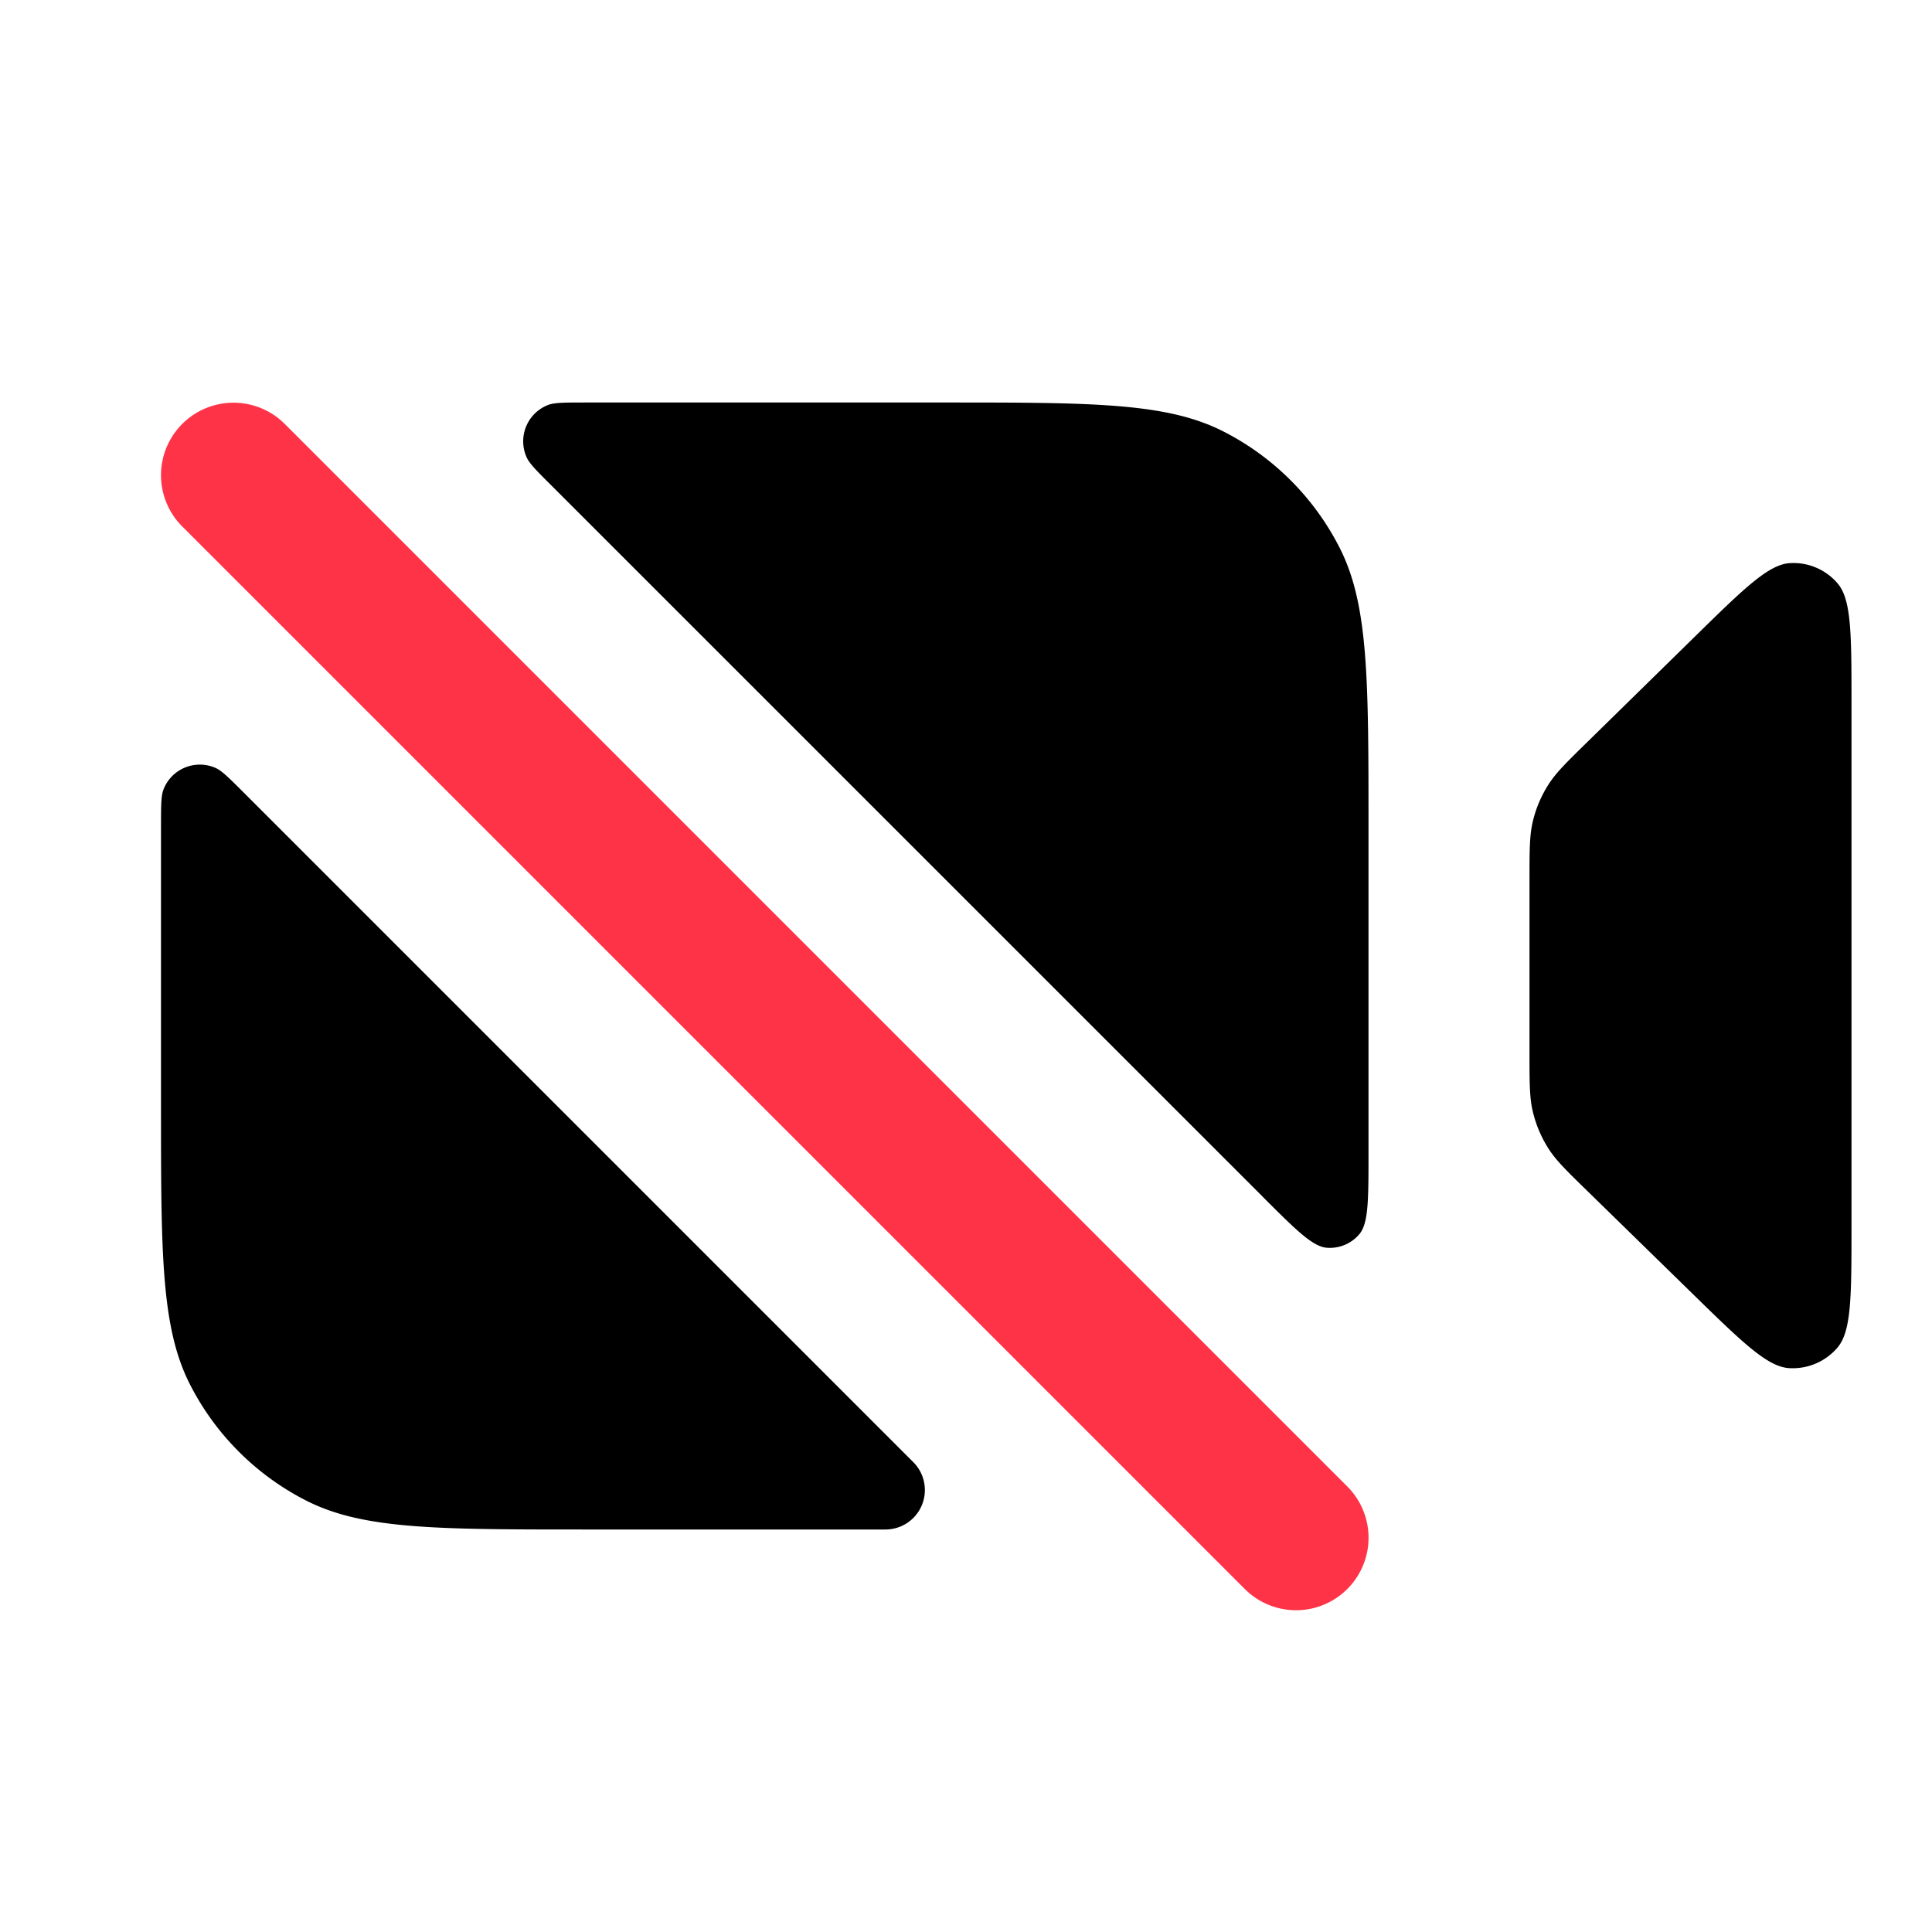 <svg xmlns="http://www.w3.org/2000/svg" width="24" height="24" fill="none" viewBox="0 0 24 24">
  <path fill="currentColor" d="M3.037 9.855c-.185-.185-.277-.277-.354-.313a.484.484 0 0 0-.654.27C2 9.893 2 10.023 2 10.28v3.44c0 1.848 0 2.772.36 3.478a3.3 3.3 0 0 0 1.442 1.442c.706.36 1.63.36 3.478.36H11a.49.49 0 0 0 .346-.836l-8.31-8.31ZM15.689 14.87c.411.41.617.616.793.63a.48.48 0 0 0 .403-.167c.115-.135.115-.425.115-1.007V10.28c0-1.848 0-2.772-.36-3.478a3.3 3.3 0 0 0-1.442-1.442C14.492 5 13.568 5 11.72 5H7.28c-.258 0-.387 0-.467.029a.484.484 0 0 0-.27.654c.035.077.127.169.312.353l8.834 8.833ZM19 10.93c0-.372 0-.558.043-.733.037-.155.1-.303.184-.438.095-.153.227-.283.493-.543l1.322-1.296c.615-.603.923-.905 1.186-.924a.72.72 0 0 1 .6.252C23 7.45 23 7.881 23 8.743v6.483c0 .872 0 1.308-.173 1.513a.73.73 0 0 1-.608.256c-.268-.02-.58-.324-1.203-.933l-1.293-1.263c-.267-.26-.4-.39-.495-.543a1.498 1.498 0 0 1-.185-.44c-.043-.174-.043-.36-.043-.734V10.93Z"/>
  <path fill="#FF3347" d="M2.264 6.54a.9.9 0 1 1 1.273-1.274l13.2 13.2a.9.9 0 1 1-1.274 1.273l-13.2-13.2Z"/>
</svg>
